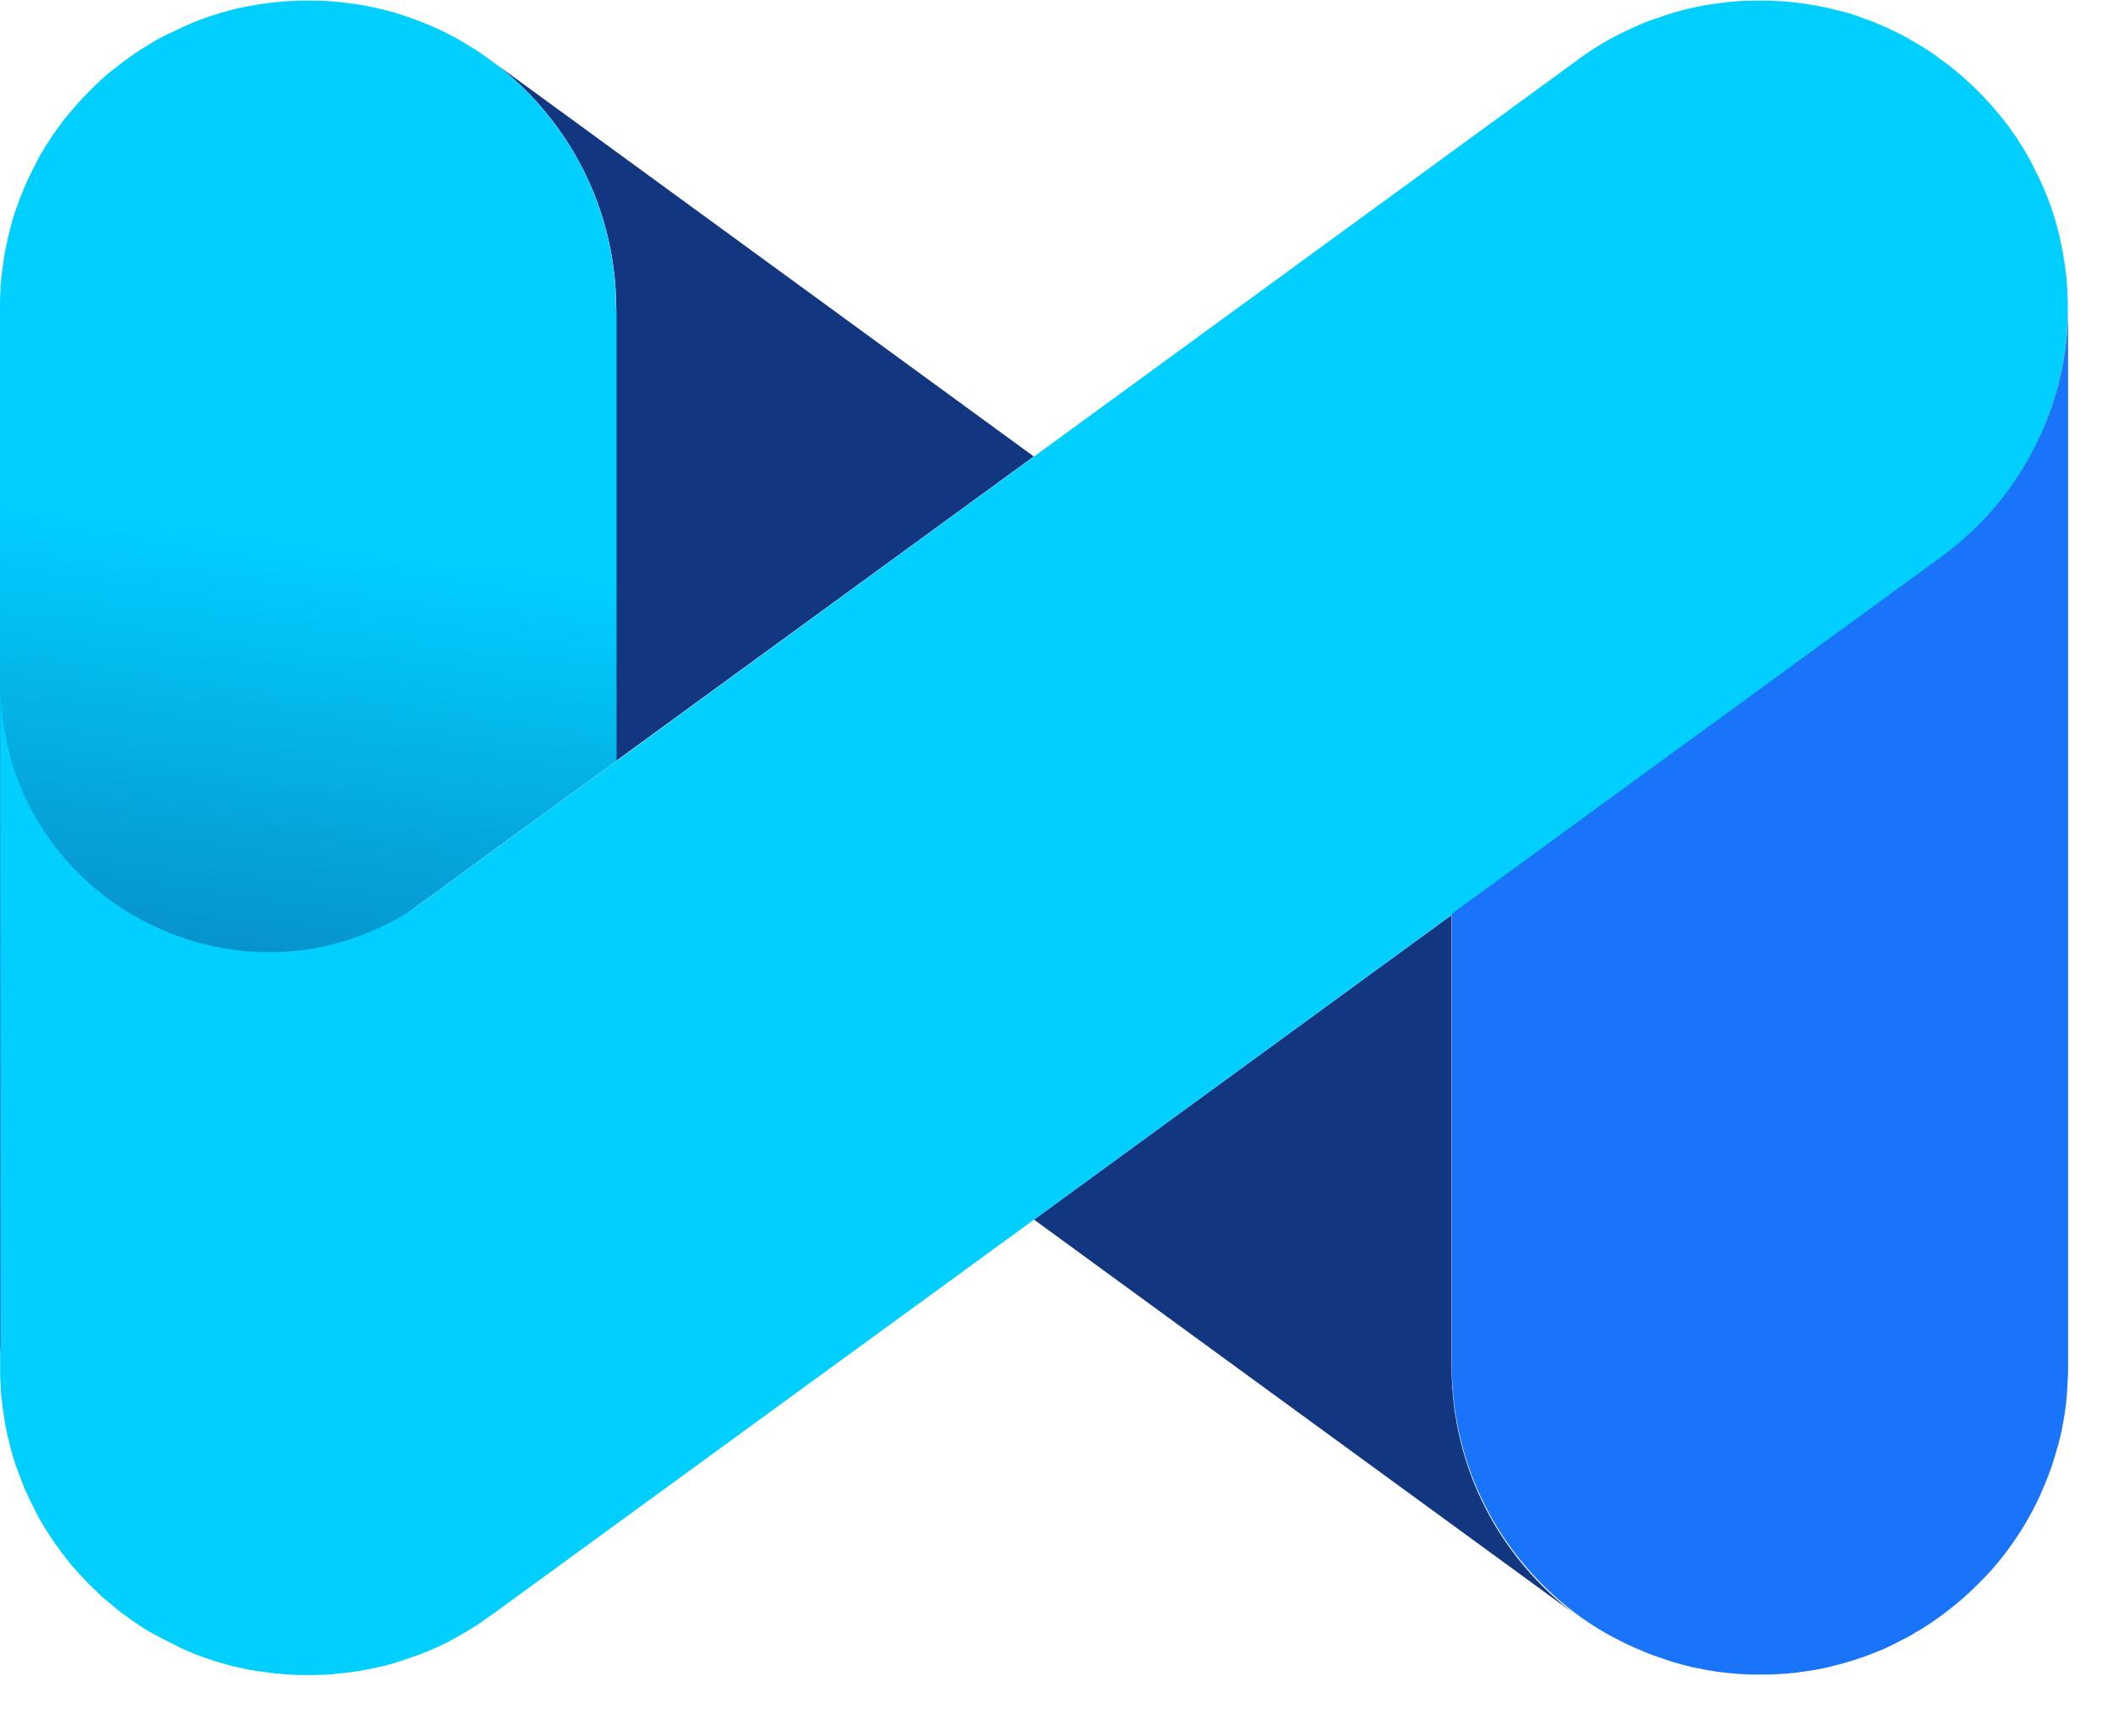 <svg width="28" height="23" viewBox="0 0 28 23" fill="none" xmlns="http://www.w3.org/2000/svg">
<g id="Group">
<g id="Group_2">
<g id="Group_3">
<path id="Vector" d="M8.166 10.082V4.089C8.166 2.751 7.521 1.558 6.527 0.816L13.699 6.049L8.162 10.085L8.166 10.082Z" fill="#12367F"/>
<path id="Vector_2" d="M20.874 21.394L13.702 16.162L19.236 12.125V18.119C19.236 19.46 19.88 20.649 20.874 21.394Z" fill="#12367F"/>
</g>
<path id="Vector_3" d="M8.169 4.087V10.084L6.767 11.101L5.634 11.93C5.634 11.93 5.611 11.947 5.598 11.953L1.677 14.817C0.583 15.617 1.14809e-10 16.858 1.14809e-10 18.118V4.09C1.14809e-10 4.032 -6.71902e-06 3.97 0.003 3.915C0.003 3.886 0.006 3.857 0.006 3.828C0.01 3.782 0.013 3.73 0.016 3.688C0.019 3.682 0.019 3.672 0.019 3.666C0.026 3.601 0.036 3.533 0.045 3.468C0.055 3.416 0.062 3.358 0.071 3.306C0.071 3.306 0.071 3.303 0.074 3.303C0.081 3.261 0.091 3.215 0.1 3.176C0.104 3.16 0.104 3.15 0.11 3.137C0.117 3.105 0.123 3.073 0.133 3.037C0.146 2.985 0.162 2.927 0.178 2.875C0.191 2.83 0.21 2.778 0.227 2.732C0.288 2.554 0.363 2.383 0.453 2.211C0.469 2.178 0.486 2.143 0.505 2.107C0.563 2 0.625 1.903 0.69 1.803C0.725 1.754 0.764 1.699 0.8 1.65C0.839 1.595 0.884 1.543 0.926 1.492C0.962 1.45 1 1.404 1.036 1.365C1.043 1.356 1.052 1.346 1.062 1.336C1.088 1.307 1.117 1.275 1.149 1.245C1.185 1.207 1.224 1.168 1.26 1.132C1.269 1.126 1.276 1.116 1.285 1.109C1.327 1.07 1.37 1.028 1.412 0.993C1.438 0.97 1.463 0.951 1.493 0.928C1.577 0.863 1.661 0.795 1.752 0.734C1.791 0.704 1.836 0.678 1.878 0.649C1.923 0.62 1.969 0.594 2.017 0.565C2.043 0.546 2.066 0.533 2.098 0.516C2.134 0.5 2.166 0.481 2.205 0.461C2.234 0.448 2.263 0.432 2.296 0.419C2.36 0.387 2.428 0.358 2.496 0.325C2.564 0.293 2.632 0.27 2.7 0.244C2.768 0.218 2.84 0.196 2.911 0.176C2.917 0.17 2.927 0.17 2.937 0.167C3.005 0.147 3.079 0.128 3.147 0.111C3.225 0.095 3.303 0.079 3.38 0.066C3.439 0.056 3.5 0.047 3.558 0.04C3.584 0.037 3.613 0.034 3.643 0.03C3.711 0.021 3.782 0.018 3.847 0.014C3.927 0.008 4.005 0.008 4.083 0.008C4.138 0.008 4.199 0.008 4.258 0.011C4.287 0.011 4.316 0.014 4.348 0.014C4.39 0.018 4.433 0.021 4.471 0.024C4.484 0.024 4.497 0.027 4.51 0.03C4.575 0.037 4.64 0.043 4.705 0.053C4.76 0.063 4.818 0.069 4.87 0.082C4.912 0.089 4.957 0.099 4.996 0.108C5.009 0.108 5.022 0.111 5.032 0.118C5.07 0.124 5.109 0.134 5.142 0.144C5.258 0.173 5.368 0.209 5.475 0.251C5.524 0.267 5.579 0.286 5.624 0.306C5.663 0.322 5.705 0.338 5.744 0.358C5.805 0.384 5.873 0.413 5.935 0.448L6.064 0.516C6.223 0.607 6.378 0.704 6.524 0.815C7.518 1.56 8.163 2.749 8.163 4.09L8.169 4.087Z" fill="url(#paint0_linear_624_211)"/>
<path id="Vector_4" d="M27.401 4.087C27.401 5.347 26.819 6.588 25.724 7.388L20.634 11.101L19.233 12.125L13.702 16.162L6.527 21.391L6.489 21.416C6.353 21.52 6.21 21.608 6.068 21.685C6.026 21.711 5.98 21.734 5.938 21.76C5.906 21.773 5.877 21.789 5.841 21.805C5.796 21.828 5.747 21.847 5.702 21.867C5.679 21.877 5.653 21.886 5.624 21.899C5.579 21.919 5.524 21.938 5.475 21.954C5.365 21.993 5.255 22.032 5.145 22.061C5.103 22.074 5.057 22.084 5.019 22.09C4.967 22.103 4.915 22.116 4.863 22.123C4.811 22.136 4.756 22.142 4.704 22.152C4.64 22.162 4.575 22.168 4.51 22.175C4.497 22.178 4.488 22.178 4.471 22.178C4.433 22.184 4.39 22.188 4.348 22.191C4.319 22.191 4.29 22.194 4.258 22.194C4.199 22.197 4.141 22.197 4.086 22.197H4.083C4.005 22.197 3.927 22.197 3.846 22.191C3.782 22.188 3.71 22.181 3.642 22.175C3.617 22.171 3.587 22.168 3.558 22.165C3.5 22.155 3.438 22.149 3.38 22.139C3.374 22.139 3.364 22.136 3.358 22.133C3.286 22.123 3.218 22.107 3.15 22.09C3.082 22.077 3.008 22.058 2.94 22.035C2.93 22.035 2.924 22.032 2.914 22.029C2.84 22.009 2.772 21.987 2.704 21.961C2.636 21.938 2.564 21.912 2.5 21.88C2.432 21.854 2.364 21.822 2.299 21.786C2.27 21.773 2.241 21.76 2.208 21.741C2.173 21.724 2.14 21.705 2.101 21.685C2.072 21.672 2.043 21.653 2.011 21.637C1.981 21.621 1.952 21.604 1.92 21.585L1.8 21.504C1.761 21.478 1.719 21.452 1.68 21.42C1.599 21.365 1.525 21.303 1.45 21.238C1.412 21.209 1.373 21.177 1.337 21.141C1.292 21.102 1.25 21.057 1.208 21.018C1.195 21.008 1.185 20.995 1.175 20.986C1.136 20.95 1.101 20.908 1.065 20.869C1.017 20.817 0.965 20.759 0.919 20.704C0.877 20.649 0.829 20.59 0.787 20.532C0.787 20.529 0.787 20.526 0.78 20.522C0.68 20.386 0.592 20.247 0.512 20.104C0.489 20.062 0.466 20.014 0.444 19.972C0.411 19.91 0.382 19.845 0.353 19.78C0.333 19.745 0.32 19.706 0.304 19.667C0.24 19.508 0.181 19.346 0.139 19.181C0.129 19.145 0.12 19.107 0.113 19.071C0.107 19.058 0.104 19.048 0.104 19.035C0.094 18.993 0.084 18.948 0.078 18.909C0.078 18.909 0.077 18.907 0.074 18.902C0.065 18.851 0.058 18.792 0.049 18.74C0.039 18.676 0.029 18.608 0.023 18.543C0.023 18.533 0.019 18.527 0.019 18.52L0.01 18.381C0.01 18.352 0.006 18.326 0.006 18.297C0.003 18.238 0.003 18.177 0.003 18.118C0.003 16.858 0.586 15.617 1.68 14.817L5.601 11.953C5.601 11.953 5.624 11.94 5.637 11.93L6.77 11.101L8.172 10.084L13.706 6.047L20.877 0.815L20.916 0.785C21.052 0.685 21.191 0.597 21.337 0.516L21.467 0.448C21.531 0.416 21.596 0.387 21.658 0.358C21.697 0.338 21.739 0.322 21.777 0.306C21.823 0.286 21.878 0.267 21.926 0.251C22.037 0.212 22.15 0.173 22.26 0.144C22.292 0.134 22.334 0.124 22.37 0.118C22.38 0.111 22.393 0.108 22.406 0.108C22.444 0.099 22.49 0.089 22.532 0.082C22.587 0.069 22.642 0.063 22.697 0.053C22.762 0.043 22.826 0.037 22.891 0.03C22.904 0.027 22.917 0.024 22.93 0.024C22.969 0.021 23.011 0.018 23.053 0.014C23.082 0.014 23.111 0.011 23.144 0.011C23.202 0.008 23.264 0.008 23.319 0.008C23.396 0.008 23.474 0.008 23.555 0.014C23.62 0.018 23.691 0.021 23.759 0.03C23.788 0.034 23.814 0.037 23.843 0.04C23.901 0.047 23.963 0.056 24.021 0.066C24.06 0.073 24.102 0.079 24.138 0.089C24.219 0.102 24.293 0.121 24.368 0.141C24.407 0.15 24.445 0.16 24.484 0.17C24.559 0.192 24.633 0.218 24.708 0.248C24.776 0.27 24.847 0.296 24.912 0.329C25.006 0.367 25.096 0.41 25.187 0.455C25.232 0.481 25.281 0.504 25.326 0.533C25.346 0.542 25.365 0.552 25.381 0.565C25.439 0.597 25.498 0.633 25.556 0.672C25.605 0.704 25.656 0.737 25.702 0.776C25.792 0.837 25.873 0.905 25.957 0.973C26.009 1.019 26.064 1.067 26.116 1.116C26.126 1.122 26.136 1.129 26.142 1.139C26.178 1.174 26.216 1.213 26.255 1.252C26.281 1.278 26.31 1.31 26.34 1.343C26.349 1.352 26.359 1.362 26.365 1.372C26.404 1.411 26.44 1.456 26.476 1.498C26.518 1.55 26.563 1.602 26.602 1.657C26.608 1.667 26.618 1.676 26.625 1.686C26.654 1.728 26.68 1.77 26.712 1.809C26.777 1.913 26.841 2.01 26.896 2.114C26.916 2.146 26.932 2.182 26.948 2.217C27.039 2.386 27.113 2.561 27.178 2.739C27.191 2.784 27.21 2.836 27.224 2.882C27.24 2.933 27.256 2.992 27.269 3.044C27.279 3.076 27.285 3.108 27.295 3.144C27.298 3.157 27.301 3.167 27.301 3.183C27.311 3.222 27.321 3.267 27.327 3.309C27.33 3.309 27.33 3.312 27.33 3.312C27.34 3.364 27.346 3.423 27.356 3.474C27.366 3.539 27.376 3.607 27.382 3.672C27.382 3.679 27.385 3.688 27.385 3.695C27.389 3.737 27.392 3.789 27.395 3.834C27.395 3.86 27.398 3.889 27.398 3.922C27.401 3.977 27.401 4.038 27.401 4.096V4.087Z" fill="#00CFFF"/>
<path id="Vector_5" d="M27.405 4.087V18.116C27.405 18.174 27.405 18.235 27.398 18.294C27.398 18.323 27.398 18.349 27.395 18.375C27.395 18.423 27.389 18.469 27.385 18.514C27.385 18.521 27.385 18.527 27.385 18.534C27.379 18.602 27.369 18.666 27.359 18.734C27.35 18.79 27.343 18.845 27.33 18.896V18.903C27.324 18.942 27.314 18.984 27.304 19.026C27.304 19.039 27.298 19.052 27.295 19.062C27.285 19.097 27.279 19.136 27.266 19.172C27.22 19.337 27.168 19.502 27.1 19.661C27.084 19.7 27.068 19.735 27.052 19.774C27.023 19.839 26.994 19.904 26.961 19.965C26.939 20.011 26.916 20.053 26.89 20.098C26.809 20.247 26.715 20.39 26.615 20.526C26.573 20.584 26.527 20.643 26.482 20.698C26.433 20.753 26.388 20.811 26.336 20.863C26.301 20.902 26.265 20.941 26.226 20.976C26.216 20.989 26.207 20.999 26.194 21.009C26.152 21.051 26.11 21.09 26.064 21.132C26.016 21.177 25.967 21.219 25.915 21.261C25.808 21.349 25.698 21.433 25.585 21.508C25.556 21.527 25.527 21.547 25.494 21.566C25.459 21.592 25.423 21.611 25.384 21.631C25.365 21.644 25.342 21.657 25.323 21.67C25.274 21.696 25.229 21.721 25.18 21.744C25.09 21.793 25.002 21.835 24.908 21.874C24.769 21.932 24.623 21.984 24.478 22.026C24.439 22.039 24.403 22.049 24.364 22.058C24.29 22.078 24.212 22.097 24.138 22.113C24.099 22.12 24.06 22.127 24.021 22.133C23.963 22.143 23.905 22.152 23.843 22.159C23.814 22.165 23.788 22.169 23.759 22.169C23.691 22.178 23.62 22.182 23.552 22.185C23.474 22.191 23.396 22.191 23.319 22.191C23.26 22.191 23.202 22.191 23.144 22.188C23.115 22.188 23.085 22.185 23.053 22.182C23.011 22.182 22.969 22.175 22.93 22.172C22.917 22.172 22.904 22.172 22.891 22.169C22.826 22.162 22.762 22.156 22.697 22.143C22.642 22.133 22.584 22.127 22.532 22.113C22.49 22.107 22.448 22.097 22.406 22.088C22.393 22.088 22.38 22.081 22.37 22.078C22.334 22.071 22.299 22.062 22.26 22.049C22.179 22.029 22.098 22.003 22.02 21.974C21.939 21.948 21.858 21.919 21.777 21.884C21.748 21.87 21.719 21.858 21.687 21.845C21.651 21.832 21.616 21.812 21.577 21.796C21.541 21.78 21.506 21.764 21.47 21.744C21.379 21.699 21.289 21.65 21.204 21.598C21.091 21.53 20.981 21.456 20.877 21.378C19.883 20.633 19.239 19.444 19.239 18.103V12.109L20.638 11.088L25.728 7.376C26.822 6.575 27.405 5.331 27.405 4.074V4.087Z" fill="#1974F9"/>
</g>
<path id="Vector_6" d="M8.169 10.08L3.361 22.135C3.29 22.125 3.222 22.109 3.154 22.093C3.086 22.08 3.011 22.061 2.943 22.038C2.934 22.038 2.927 22.035 2.917 22.032C2.843 22.012 2.775 21.989 2.707 21.963C2.639 21.941 2.568 21.915 2.503 21.882C2.435 21.857 2.367 21.824 2.302 21.788C2.273 21.776 2.244 21.763 2.212 21.743C2.176 21.727 2.144 21.707 2.105 21.688C2.076 21.675 2.046 21.656 2.014 21.64C1.985 21.623 1.956 21.607 1.923 21.588L1.804 21.507C1.765 21.481 1.723 21.455 1.684 21.422C1.603 21.367 1.528 21.306 1.454 21.241C1.415 21.212 1.376 21.179 1.341 21.144C1.295 21.105 1.253 21.059 1.211 21.021C1.198 21.011 1.188 20.998 1.179 20.988C1.14 20.953 1.104 20.91 1.069 20.872C1.02 20.82 0.968 20.762 0.923 20.706C0.881 20.651 0.832 20.593 0.79 20.535C0.79 20.531 0.79 20.528 0.784 20.525C0.683 20.389 0.596 20.25 0.515 20.107C0.492 20.065 0.47 20.016 0.447 19.974C0.415 19.913 0.385 19.848 0.356 19.783C0.337 19.747 0.324 19.709 0.308 19.67C0.243 19.511 0.185 19.349 0.143 19.184C0.133 19.148 0.123 19.109 0.117 19.073C0.11 19.061 0.107 19.051 0.107 19.038C0.097 18.996 0.088 18.95 0.081 18.912C0.081 18.912 0.08 18.909 0.078 18.905C0.068 18.853 0.062 18.795 0.052 18.743C0.042 18.678 0.032 18.61 0.026 18.545C0.026 18.536 0.023 18.529 0.023 18.523L0.013 18.383C0.013 18.354 0.01 18.328 0.01 18.299C0.007 18.241 0.007 18.179 0.007 18.121V9.062C0.007 11.949 3.264 13.624 5.605 11.956C5.618 11.949 5.627 11.943 5.64 11.933L8.176 10.086L8.169 10.08Z" fill="#00CFFF"/>
</g>
<defs>
<linearGradient id="paint0_linear_624_211" x1="-1.936" y1="53.377" x2="4.058" y2="7.214" gradientUnits="userSpaceOnUse">
<stop offset="0.7" stop-color="#12367F"/>
<stop offset="1" stop-color="#00CFFF"/>
</linearGradient>
</defs>
</svg>
